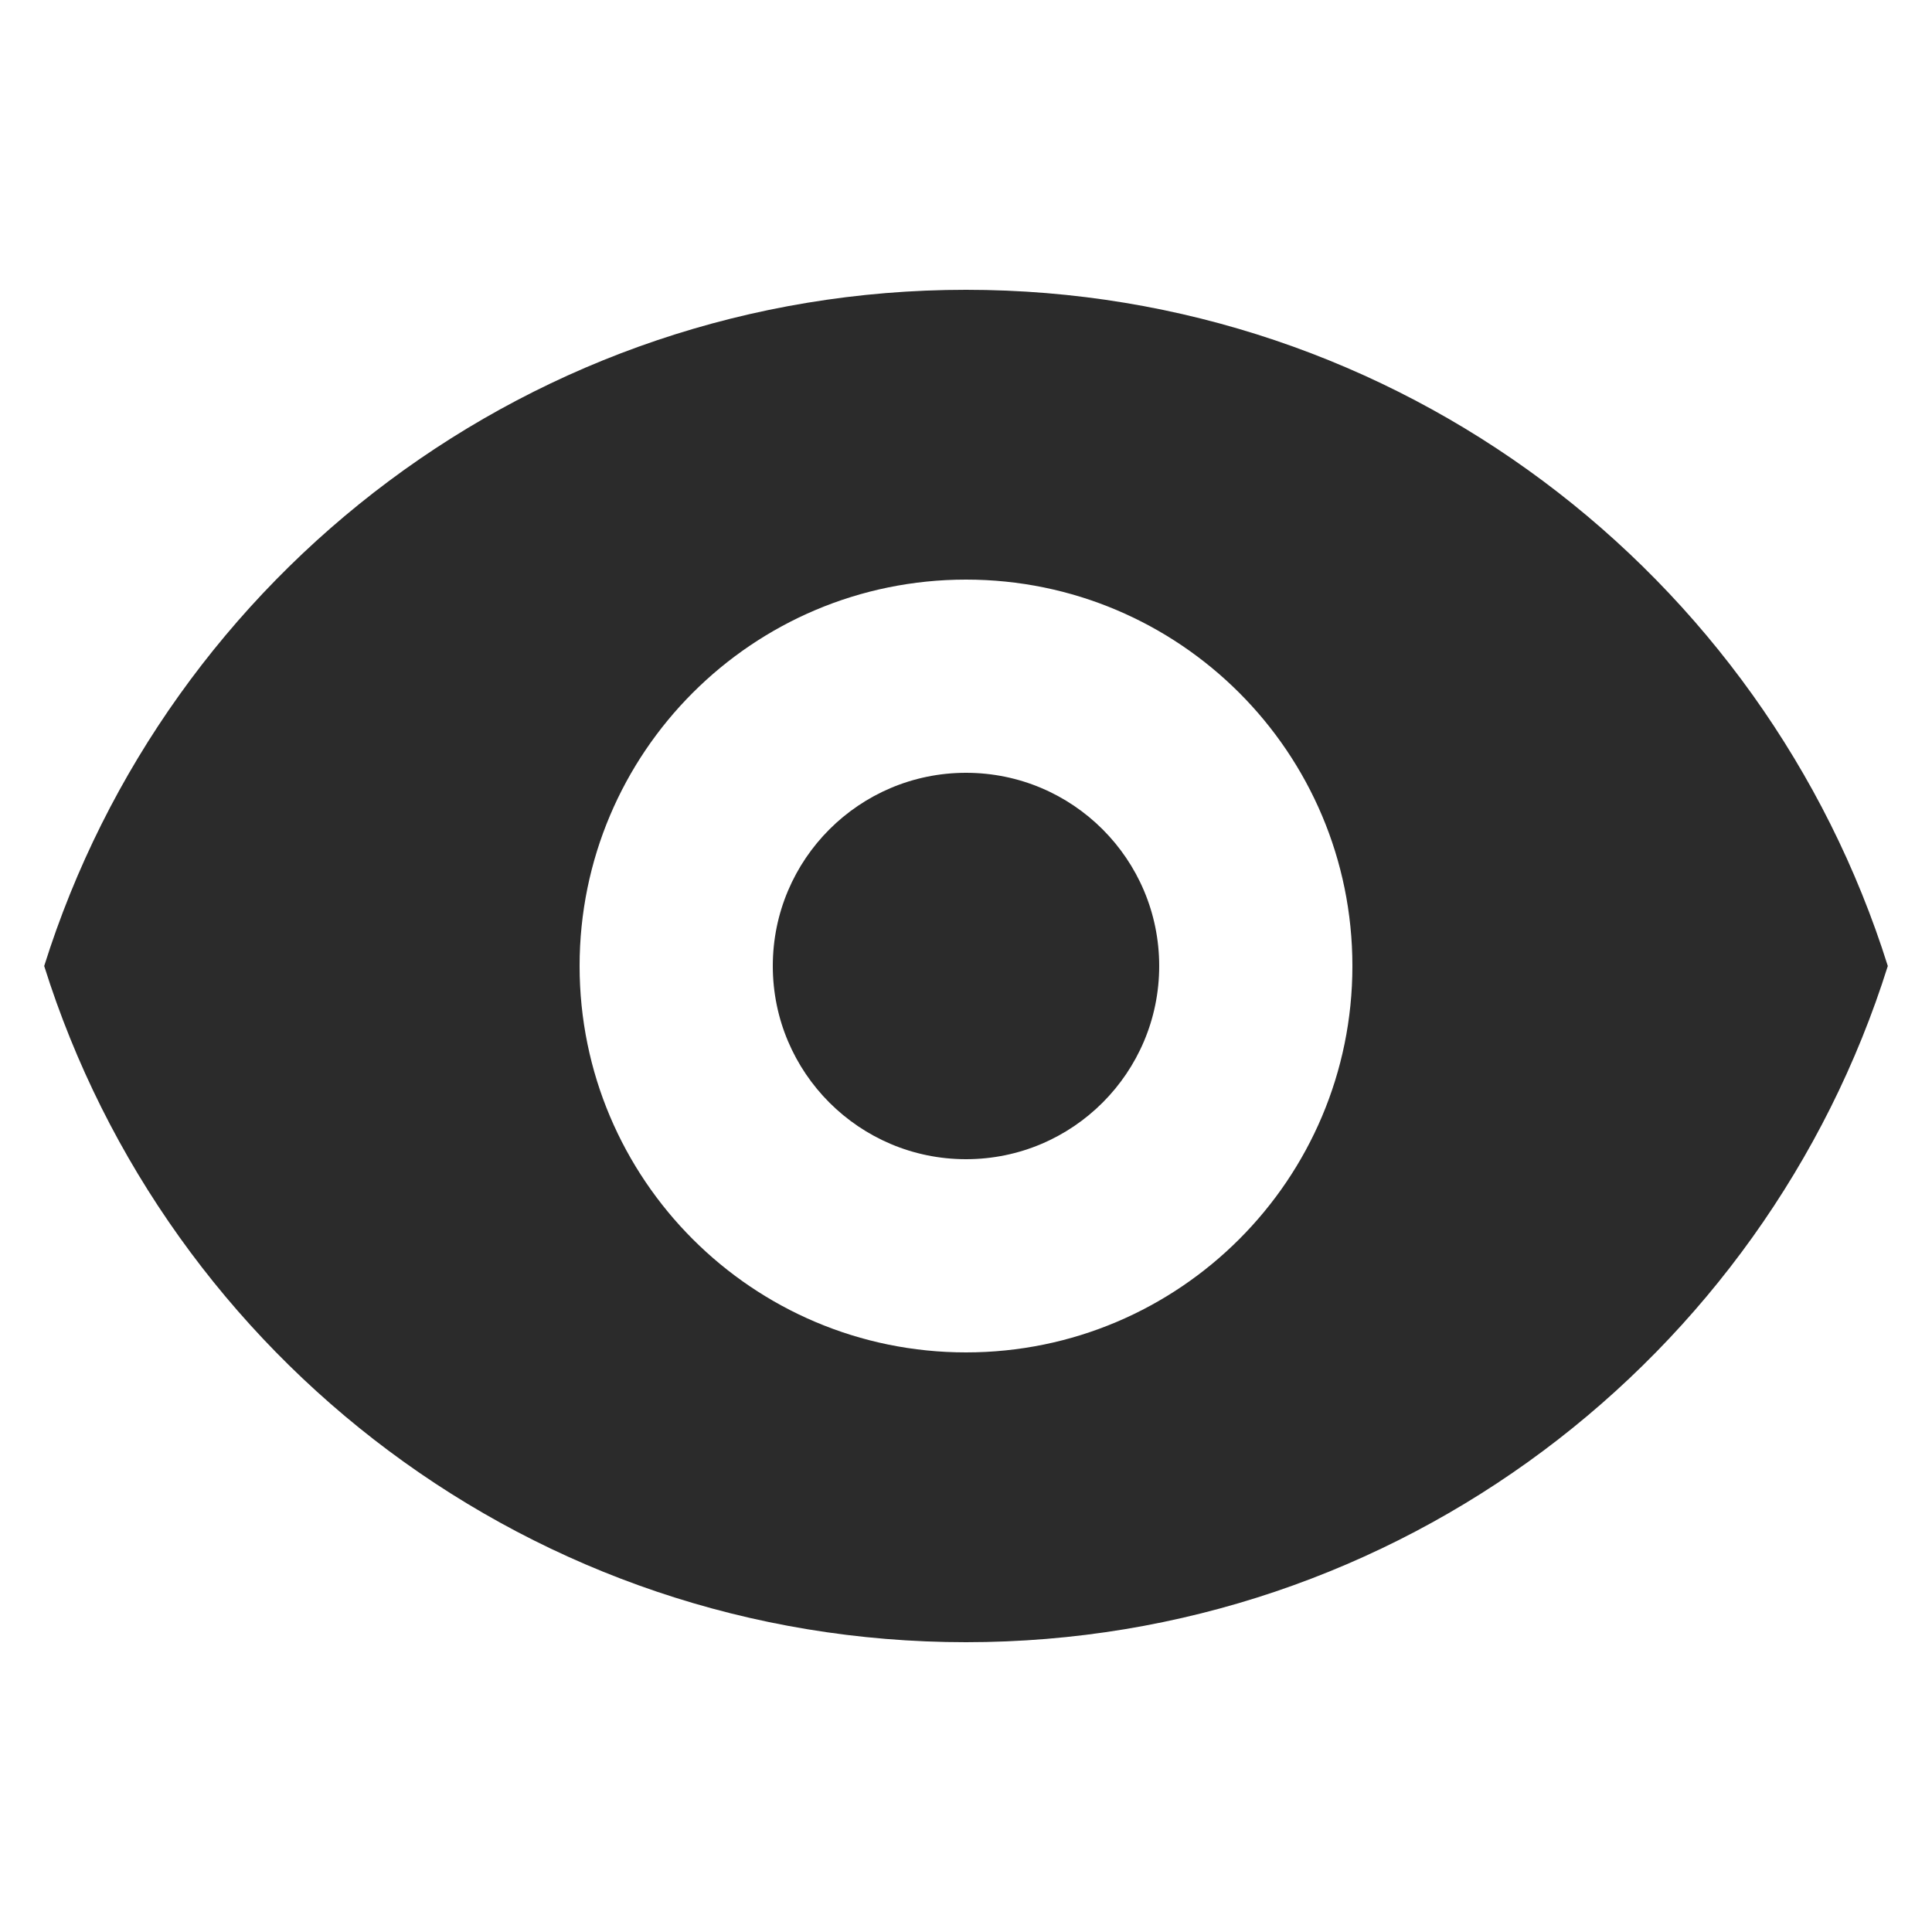 <svg xmlns="http://www.w3.org/2000/svg" width="24" height="24" viewBox="0 0 24 24" fill="none">
<path d="M12 14.4C13.326 14.4 14.4 13.325 14.4 12C14.4 10.674 13.326 9.6 12 9.6C10.675 9.6 9.6 10.674 9.6 12C9.6 13.325 10.675 14.4 12 14.4Z" fill="#2B2B2B"/>
<path fill-rule="evenodd" clip-rule="evenodd" d="M0.549 12C2.078 7.131 6.627 3.6 12 3.6C17.373 3.6 21.922 7.131 23.451 12C21.922 16.868 17.373 20.4 12 20.4C6.627 20.4 2.078 16.868 0.549 12ZM16.8 12C16.8 14.65 14.651 16.8 12 16.8C9.349 16.8 7.2 14.65 7.2 12C7.2 9.349 9.349 7.2 12 7.2C14.651 7.2 16.8 9.349 16.8 12Z" fill="#2B2B2B"/>
</svg>